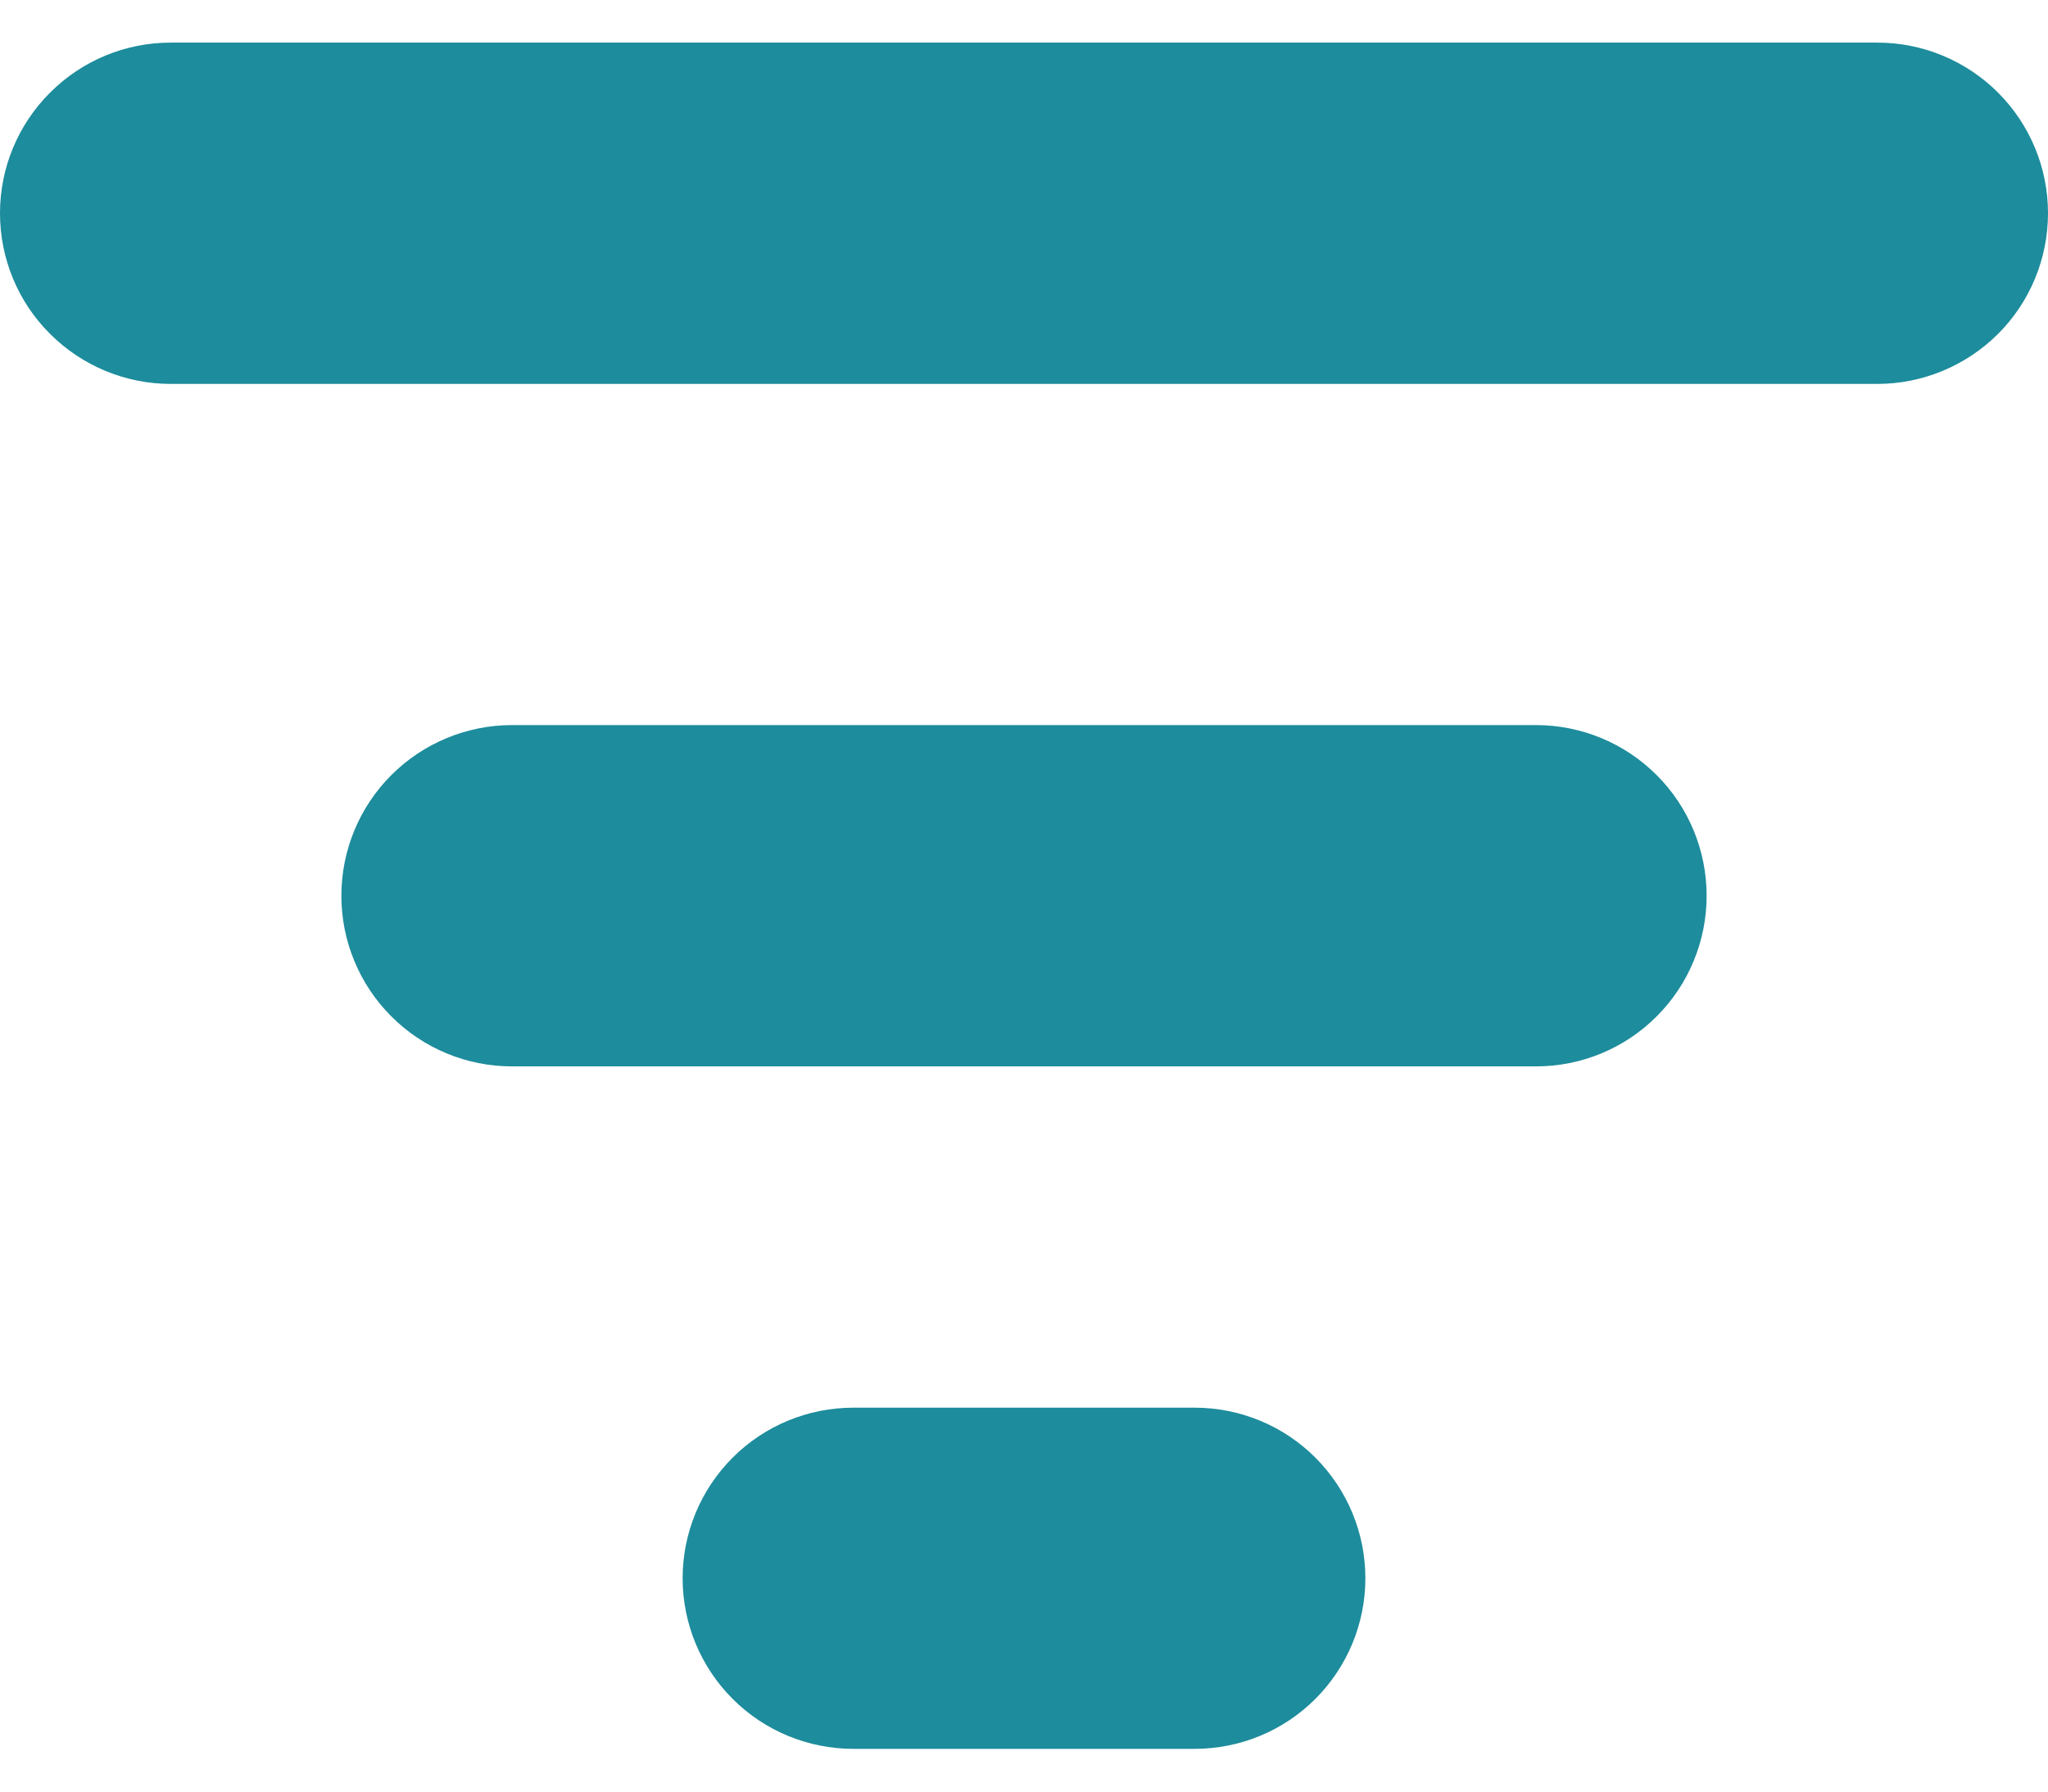 <svg width="16" height="14" viewBox="0 0 16 14" fill="none" xmlns="http://www.w3.org/2000/svg">
<path d="M0 1.666C0 1.313 0.14 0.974 0.391 0.724C0.641 0.473 0.98 0.333 1.333 0.333H14.667C15.02 0.333 15.359 0.473 15.61 0.724C15.86 0.974 16 1.313 16 1.666C16 2.02 15.86 2.359 15.61 2.609C15.359 2.859 15.02 3 14.667 3H1.333C0.98 3 0.641 2.859 0.391 2.609C0.14 2.359 0 2.02 0 1.666ZM2.667 7C2.667 6.646 2.807 6.307 3.057 6.057C3.307 5.807 3.646 5.666 4 5.666H12C12.354 5.666 12.693 5.807 12.943 6.057C13.193 6.307 13.333 6.646 13.333 7C13.333 7.353 13.193 7.692 12.943 7.942C12.693 8.193 12.354 8.333 12 8.333H4C3.646 8.333 3.307 8.193 3.057 7.942C2.807 7.692 2.667 7.353 2.667 7ZM6.667 11C6.313 11 5.974 11.14 5.724 11.39C5.474 11.64 5.333 11.979 5.333 12.333C5.333 12.687 5.474 13.026 5.724 13.276C5.974 13.526 6.313 13.666 6.667 13.666H9.333C9.687 13.666 10.026 13.526 10.276 13.276C10.526 13.026 10.667 12.687 10.667 12.333C10.667 11.979 10.526 11.64 10.276 11.39C10.026 11.14 9.687 11 9.333 11H6.667Z" fill="#1D8C9C"/>
</svg>
